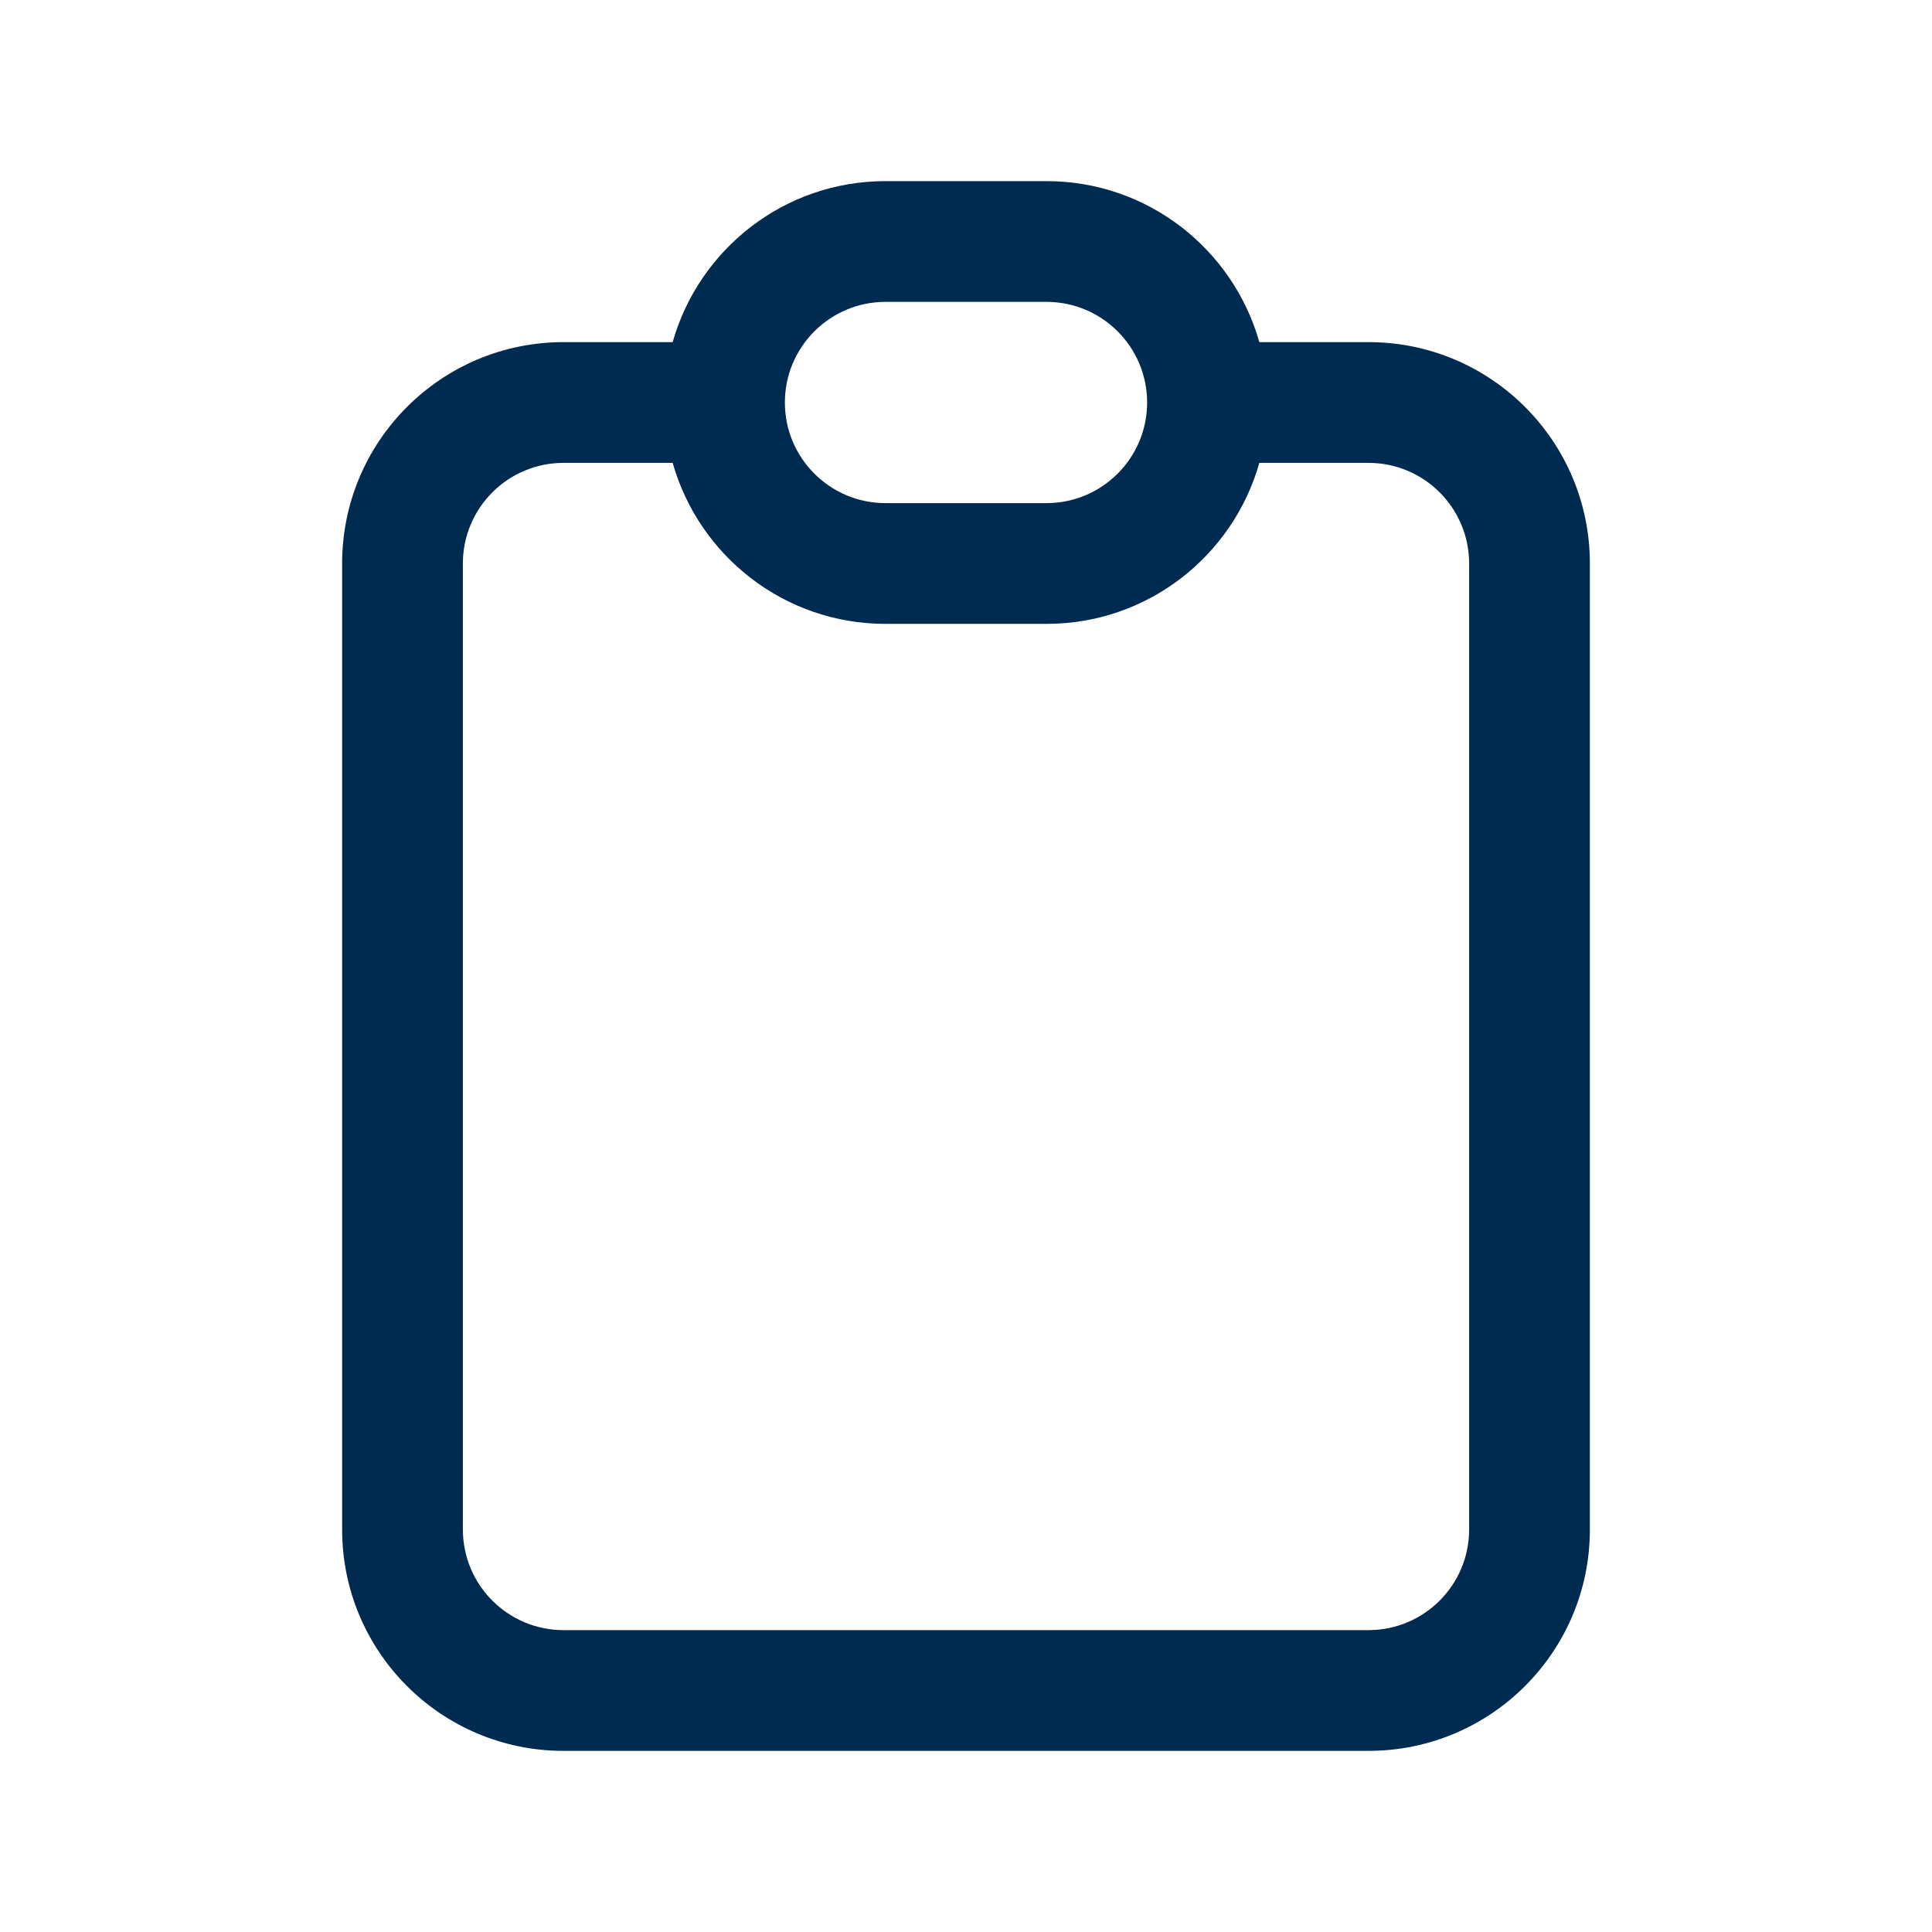 <svg width="24" height="24" viewBox="0 0 24 24" fill="none" xmlns="http://www.w3.org/2000/svg">
<path d="M13,2.25c1.258,0 2.317,0.846 2.644,2h1.356c1.519,0 2.75,1.231 2.75,2.75v12c0,1.519 -1.231,2.75 -2.75,2.75h-10c-1.519,0 -2.75,-1.231 -2.75,-2.75v-12c0,-1.519 1.231,-2.75 2.75,-2.75h1.356c0.327,-1.154 1.385,-2 2.644,-2zM7,5.75c-0.69,0 -1.25,0.56 -1.25,1.25v12c0,0.69 0.56,1.25 1.25,1.25h10c0.69,0 1.25,-0.56 1.25,-1.25v-12c0,-0.69 -0.56,-1.25 -1.25,-1.25h-1.356c-0.327,1.154 -1.385,2 -2.644,2h-2c-1.258,0 -2.317,-0.846 -2.644,-2zM11,3.75c-0.69,0 -1.25,0.56 -1.25,1.25c0,0.69 0.56,1.25 1.25,1.25h2c0.69,0 1.25,-0.56 1.25,-1.25c0,-0.69 -0.56,-1.25 -1.25,-1.25z" fill="#002B51"/>
</svg>

